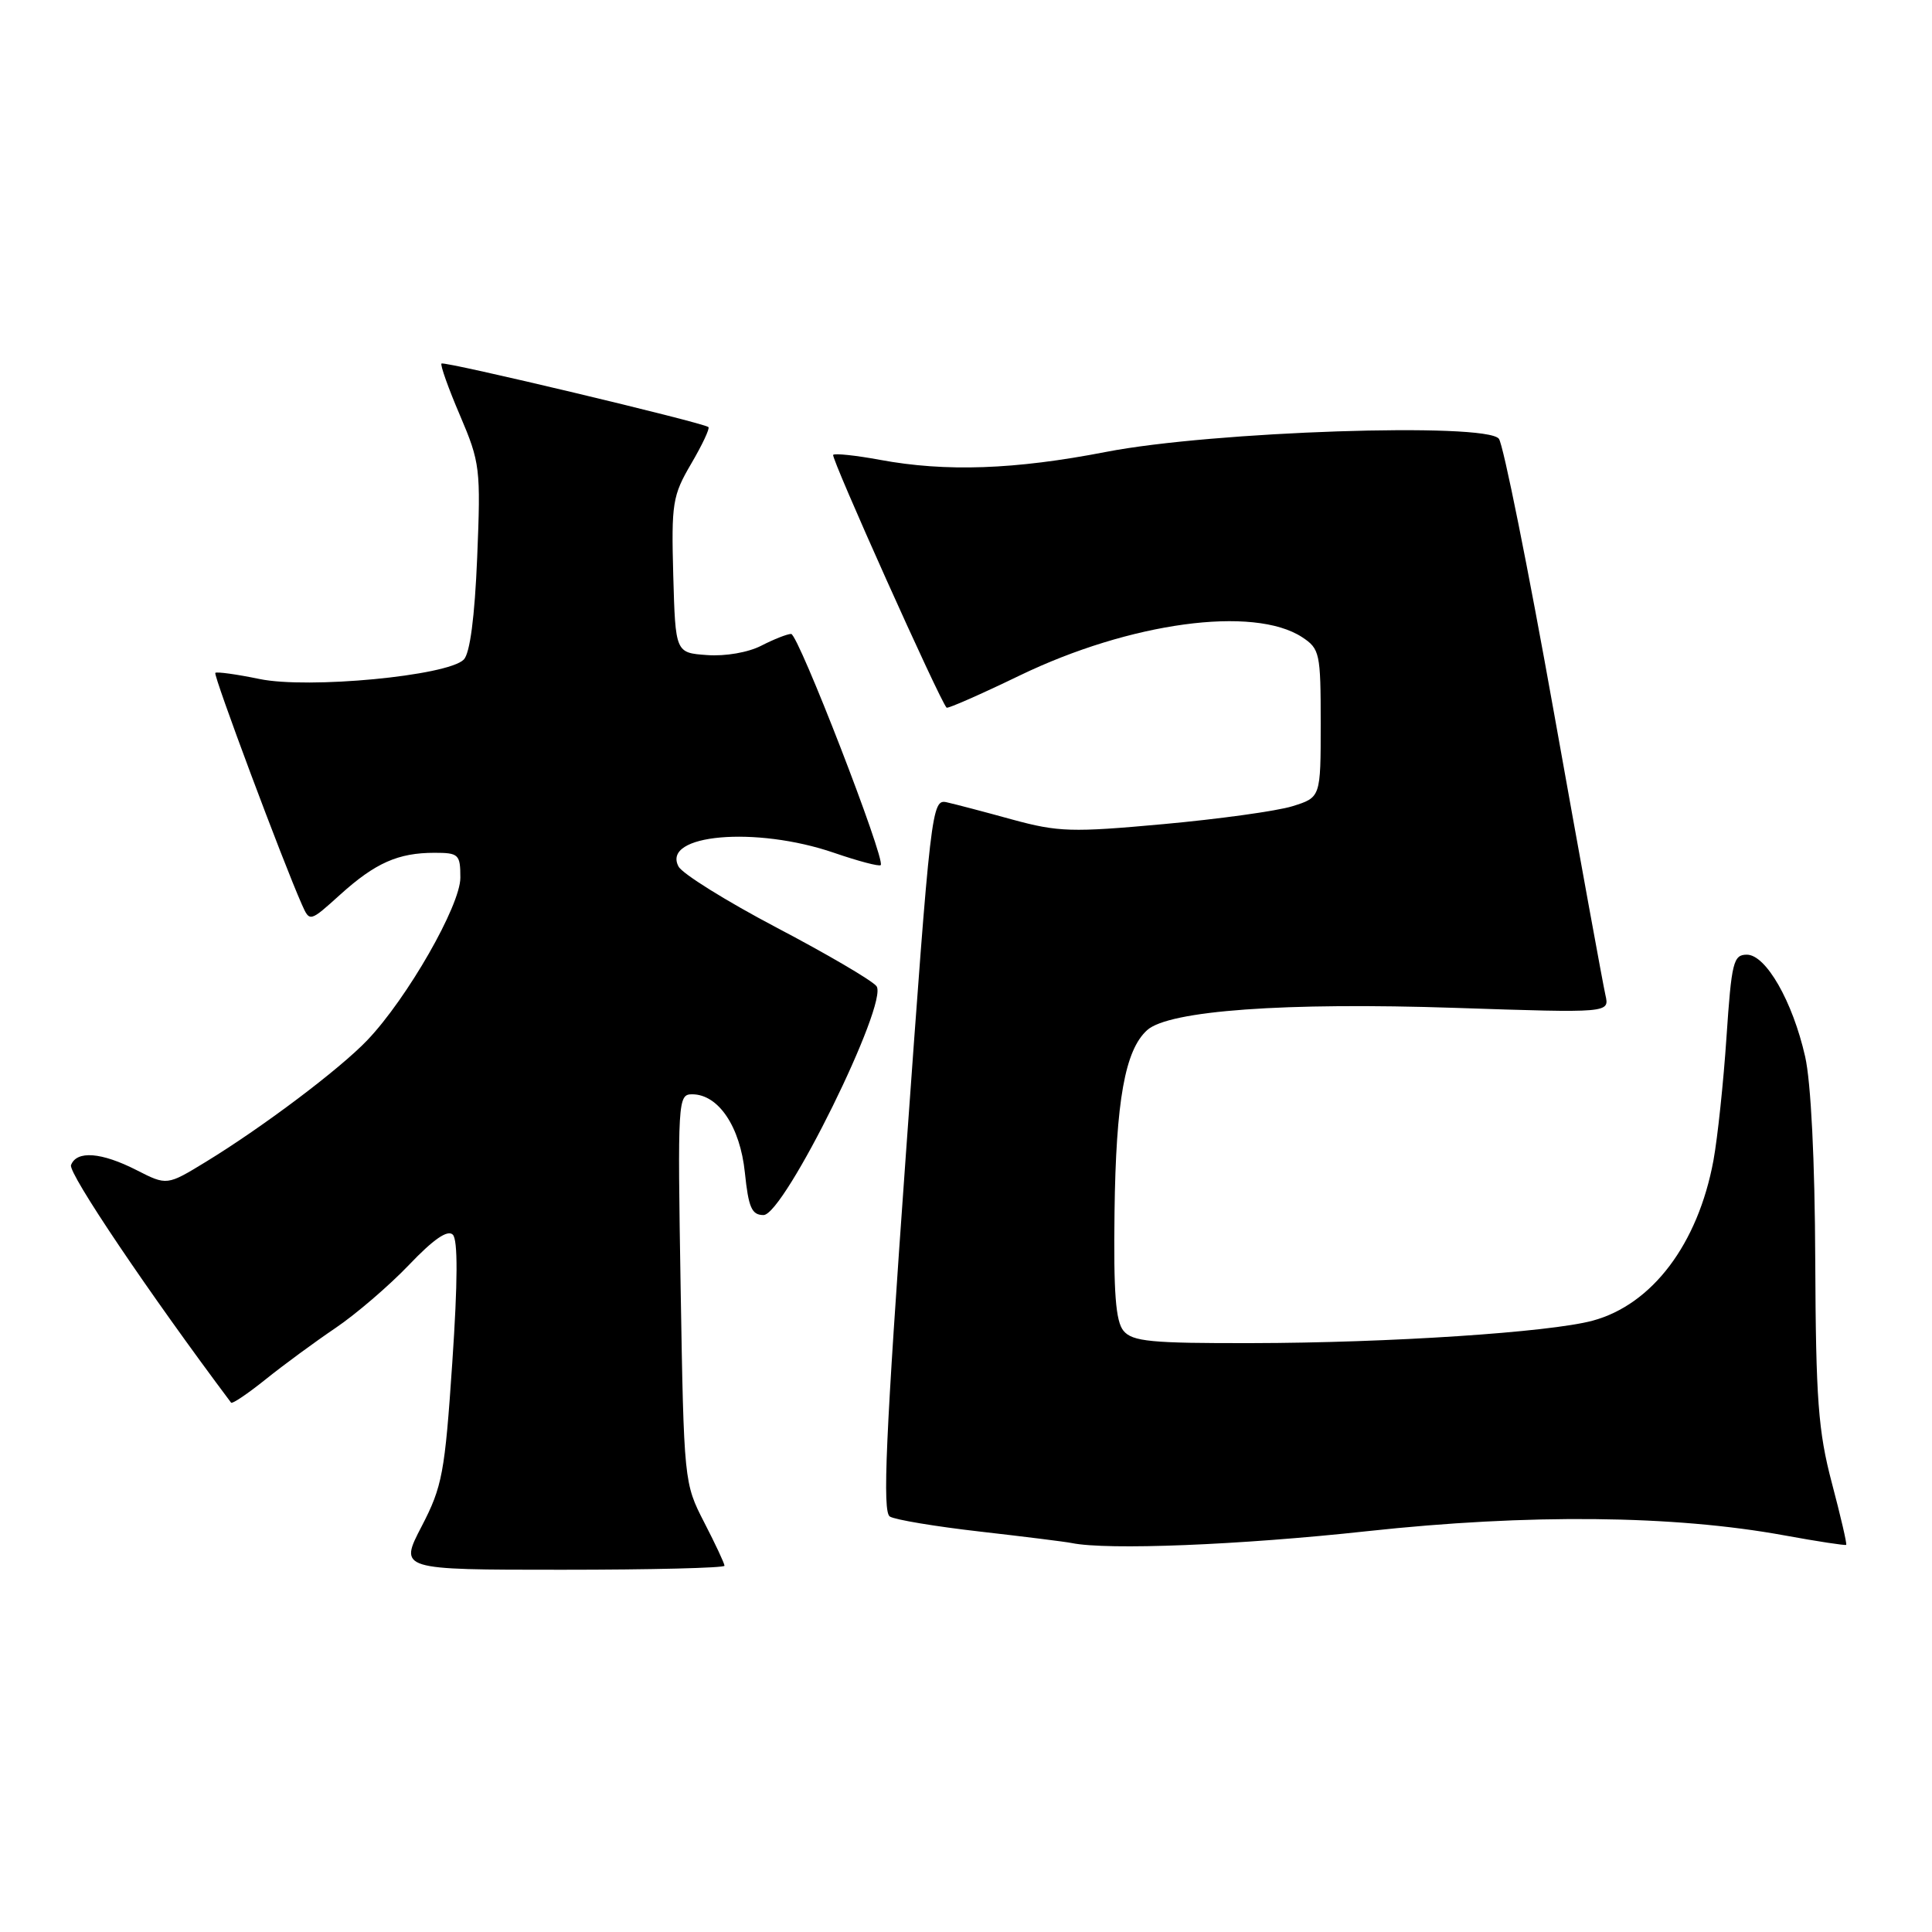 <?xml version="1.0" encoding="UTF-8" standalone="no"?>
<!DOCTYPE svg PUBLIC "-//W3C//DTD SVG 1.1//EN" "http://www.w3.org/Graphics/SVG/1.1/DTD/svg11.dtd" >
<svg xmlns="http://www.w3.org/2000/svg" xmlns:xlink="http://www.w3.org/1999/xlink" version="1.1" viewBox="0 0 256 256">
 <g >
 <path fill="currentColor"
d=" M 96.00 207.47 C 96.00 207.17 94.79 204.59 93.31 201.72 C 90.64 196.53 90.62 196.35 90.19 170.75 C 89.78 145.77 89.82 145.00 91.71 145.00 C 95.19 145.00 98.07 149.27 98.70 155.38 C 99.18 160.02 99.61 161.00 101.17 161.00 C 103.91 161.00 117.85 132.73 116.13 130.66 C 115.49 129.88 109.53 126.39 102.90 122.91 C 96.27 119.42 90.42 115.78 89.91 114.82 C 87.62 110.54 100.14 109.44 110.51 113.00 C 113.71 114.10 116.50 114.84 116.70 114.63 C 117.38 113.95 105.78 84.00 104.83 84.00 C 104.32 84.00 102.55 84.70 100.89 85.55 C 99.16 86.45 96.11 86.98 93.69 86.80 C 89.50 86.50 89.50 86.50 89.21 76.24 C 88.95 66.67 89.11 65.67 91.59 61.44 C 93.05 58.95 94.08 56.76 93.87 56.59 C 93.19 56.00 58.85 47.82 58.50 48.17 C 58.31 48.35 59.41 51.45 60.95 55.04 C 63.62 61.30 63.71 62.08 63.23 73.85 C 62.90 81.81 62.27 86.58 61.45 87.40 C 59.30 89.56 40.82 91.31 34.38 89.97 C 31.33 89.34 28.70 88.98 28.53 89.16 C 28.24 89.47 37.50 114.23 40.00 119.85 C 41.04 122.19 41.04 122.19 45.07 118.55 C 49.73 114.34 52.76 113.00 57.57 113.00 C 60.78 113.00 61.00 113.21 61.00 116.30 C 61.00 119.99 53.95 132.30 48.67 137.83 C 45.01 141.67 34.82 149.34 27.31 153.93 C 22.12 157.10 22.12 157.10 18.10 155.05 C 13.43 152.67 10.16 152.42 9.41 154.38 C 9.01 155.43 19.71 171.31 30.62 185.86 C 30.77 186.06 32.83 184.67 35.20 182.77 C 37.56 180.87 41.73 177.81 44.45 175.97 C 47.17 174.13 51.55 170.37 54.19 167.61 C 57.43 164.21 59.31 162.91 60.00 163.60 C 60.68 164.28 60.66 169.78 59.93 180.56 C 58.94 195.20 58.61 196.97 55.87 202.25 C 52.88 208.00 52.88 208.00 74.44 208.00 C 86.30 208.00 96.00 207.76 96.00 207.47 Z  M 181.16 202.89 C 202.54 200.57 221.76 200.76 236.46 203.45 C 240.84 204.25 244.52 204.81 244.63 204.70 C 244.75 204.58 243.89 200.89 242.73 196.50 C 240.92 189.63 240.61 185.47 240.53 167.00 C 240.48 153.77 239.96 143.38 239.19 140.00 C 237.53 132.68 233.99 126.50 231.47 126.50 C 229.68 126.50 229.44 127.47 228.77 137.40 C 228.37 143.40 227.59 150.76 227.04 153.77 C 224.99 164.83 218.93 172.87 211.02 175.00 C 205.28 176.54 184.08 177.94 165.87 177.97 C 152.51 178.00 150.05 177.76 148.87 176.34 C 147.83 175.08 147.54 171.28 147.68 160.62 C 147.87 145.83 149.07 139.15 152.00 136.50 C 154.87 133.90 170.25 132.79 192.89 133.55 C 213.27 134.23 213.27 134.23 212.73 131.86 C 212.43 130.56 209.36 113.75 205.92 94.50 C 202.48 75.25 199.19 58.89 198.61 58.14 C 196.93 55.94 160.59 57.15 146.56 59.88 C 134.45 62.23 125.33 62.55 116.59 60.93 C 113.41 60.34 110.62 60.05 110.40 60.27 C 110.06 60.61 124.54 92.88 125.43 93.77 C 125.59 93.92 129.94 92.01 135.11 89.51 C 149.73 82.45 166.12 80.23 172.54 84.43 C 174.88 85.97 175.00 86.54 175.00 95.86 C 175.00 105.66 175.00 105.66 171.25 106.83 C 169.19 107.47 161.50 108.53 154.16 109.20 C 142.03 110.31 140.22 110.25 134.16 108.60 C 130.50 107.59 126.58 106.56 125.46 106.31 C 123.45 105.86 123.34 106.85 120.03 153.01 C 117.34 190.55 116.91 200.33 117.91 200.95 C 118.61 201.38 123.97 202.27 129.84 202.94 C 135.70 203.61 141.18 204.29 142.00 204.46 C 146.75 205.43 164.30 204.73 181.16 202.89 Z "/>
</g>
</svg>